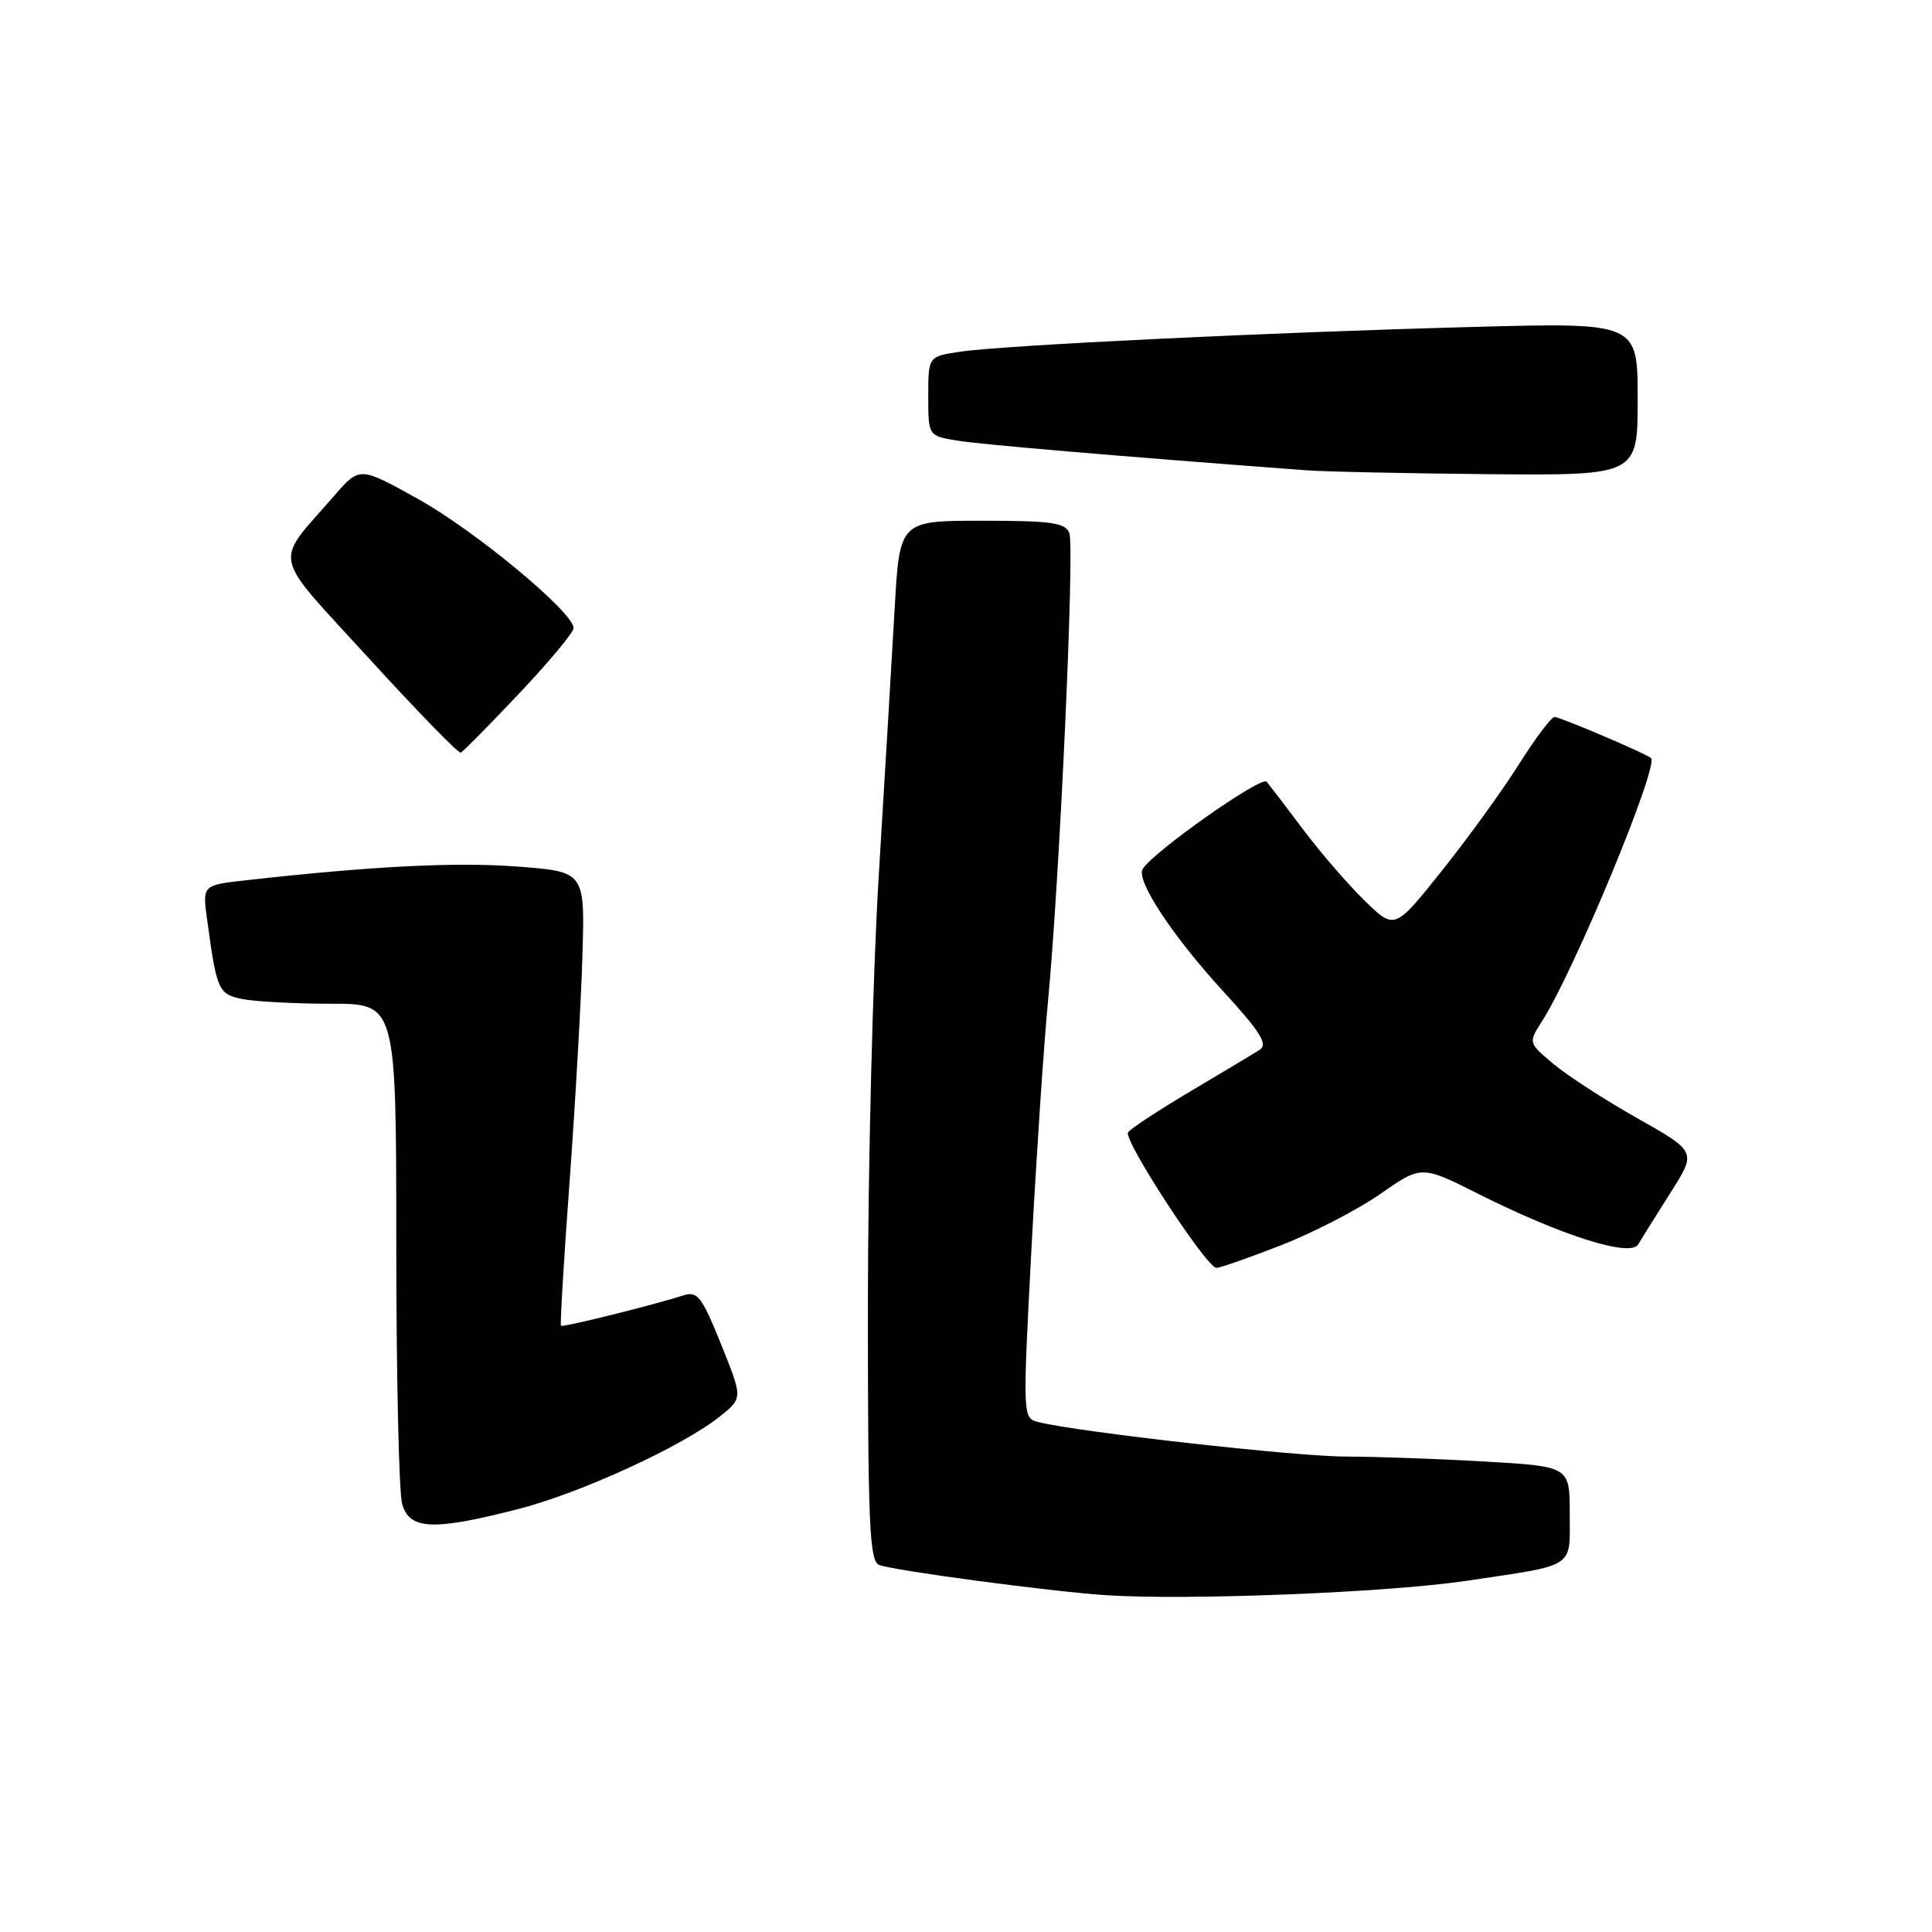<?xml version="1.0" encoding="UTF-8" standalone="no"?>
<!DOCTYPE svg PUBLIC "-//W3C//DTD SVG 1.1//EN" "http://www.w3.org/Graphics/SVG/1.1/DTD/svg11.dtd" >
<svg xmlns="http://www.w3.org/2000/svg" xmlns:xlink="http://www.w3.org/1999/xlink" version="1.1" viewBox="0 0 256 256">
 <g >
 <path fill="currentColor"
d=" M 194.29 209.47 C 208.94 207.29 208.00 207.90 208.00 200.59 C 208.00 194.31 208.00 194.31 196.75 193.66 C 190.56 193.30 182.25 193.01 178.29 193.00 C 171.77 193.00 142.88 189.76 137.63 188.44 C 135.50 187.91 135.50 187.91 136.66 165.70 C 137.31 153.49 138.30 138.55 138.88 132.50 C 140.42 116.28 142.41 72.50 141.69 70.62 C 141.16 69.26 139.30 69.00 130.13 69.00 C 119.20 69.00 119.20 69.00 118.54 80.75 C 118.17 87.21 117.23 103.07 116.44 116.00 C 115.65 128.93 115.01 154.64 115.00 173.14 C 115.00 202.00 115.21 206.87 116.49 207.36 C 118.48 208.12 139.00 210.86 146.50 211.37 C 157.22 212.08 183.82 211.03 194.29 209.47 Z  M 68.59 199.98 C 76.95 197.84 90.50 191.62 95.46 187.63 C 98.42 185.25 98.42 185.25 95.54 178.11 C 93.01 171.83 92.42 171.05 90.58 171.64 C 86.53 172.94 74.57 175.91 74.33 175.67 C 74.20 175.53 74.71 166.89 75.48 156.46 C 76.24 146.03 77.01 132.55 77.18 126.50 C 77.50 115.50 77.50 115.50 68.50 114.82 C 60.39 114.21 49.41 114.76 32.66 116.63 C 26.81 117.28 26.81 117.28 27.45 121.89 C 28.73 131.31 28.93 131.74 32.18 132.39 C 33.87 132.72 39.13 133.00 43.88 133.00 C 52.50 133.00 52.50 133.00 52.51 164.75 C 52.51 182.21 52.86 197.74 53.28 199.25 C 54.23 202.71 57.33 202.86 68.59 199.98 Z  M 169.78 164.99 C 174.03 163.33 179.94 160.27 182.92 158.19 C 188.35 154.41 188.35 154.41 195.88 158.19 C 206.97 163.76 216.06 166.63 217.08 164.88 C 217.52 164.12 219.44 161.05 221.34 158.05 C 224.81 152.61 224.81 152.61 216.97 148.18 C 212.66 145.75 207.64 142.50 205.82 140.96 C 202.50 138.17 202.50 138.17 204.32 135.33 C 208.57 128.70 219.84 101.48 218.77 100.45 C 218.20 99.89 206.71 95.00 205.99 95.00 C 205.57 95.00 203.45 97.81 201.28 101.25 C 199.12 104.69 194.52 111.04 191.07 115.36 C 184.80 123.22 184.80 123.22 180.84 119.36 C 178.66 117.24 175.02 113.03 172.74 110.00 C 170.47 106.97 168.26 104.09 167.84 103.58 C 167.15 102.77 152.83 112.84 151.41 115.15 C 150.49 116.63 155.35 124.01 162.07 131.34 C 167.02 136.74 168.04 138.37 166.92 139.10 C 166.14 139.60 162.01 142.08 157.75 144.60 C 153.49 147.13 149.76 149.58 149.47 150.05 C 148.84 151.07 159.89 168.00 161.18 168.00 C 161.67 168.00 165.54 166.64 169.78 164.99 Z  M 68.80 91.88 C 72.76 87.69 76.00 83.80 76.00 83.22 C 76.00 81.15 63.06 70.40 55.45 66.15 C 47.66 61.81 47.66 61.81 44.32 65.65 C 36.21 74.99 35.76 72.86 48.88 87.23 C 55.27 94.23 60.75 99.86 61.05 99.73 C 61.36 99.60 64.84 96.07 68.80 91.88 Z  M 217.00 52.87 C 217.00 42.74 217.00 42.74 195.25 43.32 C 168.69 44.02 133.02 45.74 127.25 46.60 C 123.00 47.23 123.00 47.23 123.00 52.48 C 123.00 57.74 123.00 57.74 126.75 58.37 C 129.84 58.89 148.13 60.45 173.00 62.31 C 175.47 62.50 186.39 62.73 197.25 62.83 C 217.00 63.00 217.00 63.00 217.00 52.87 Z "/>
</g>
</svg>